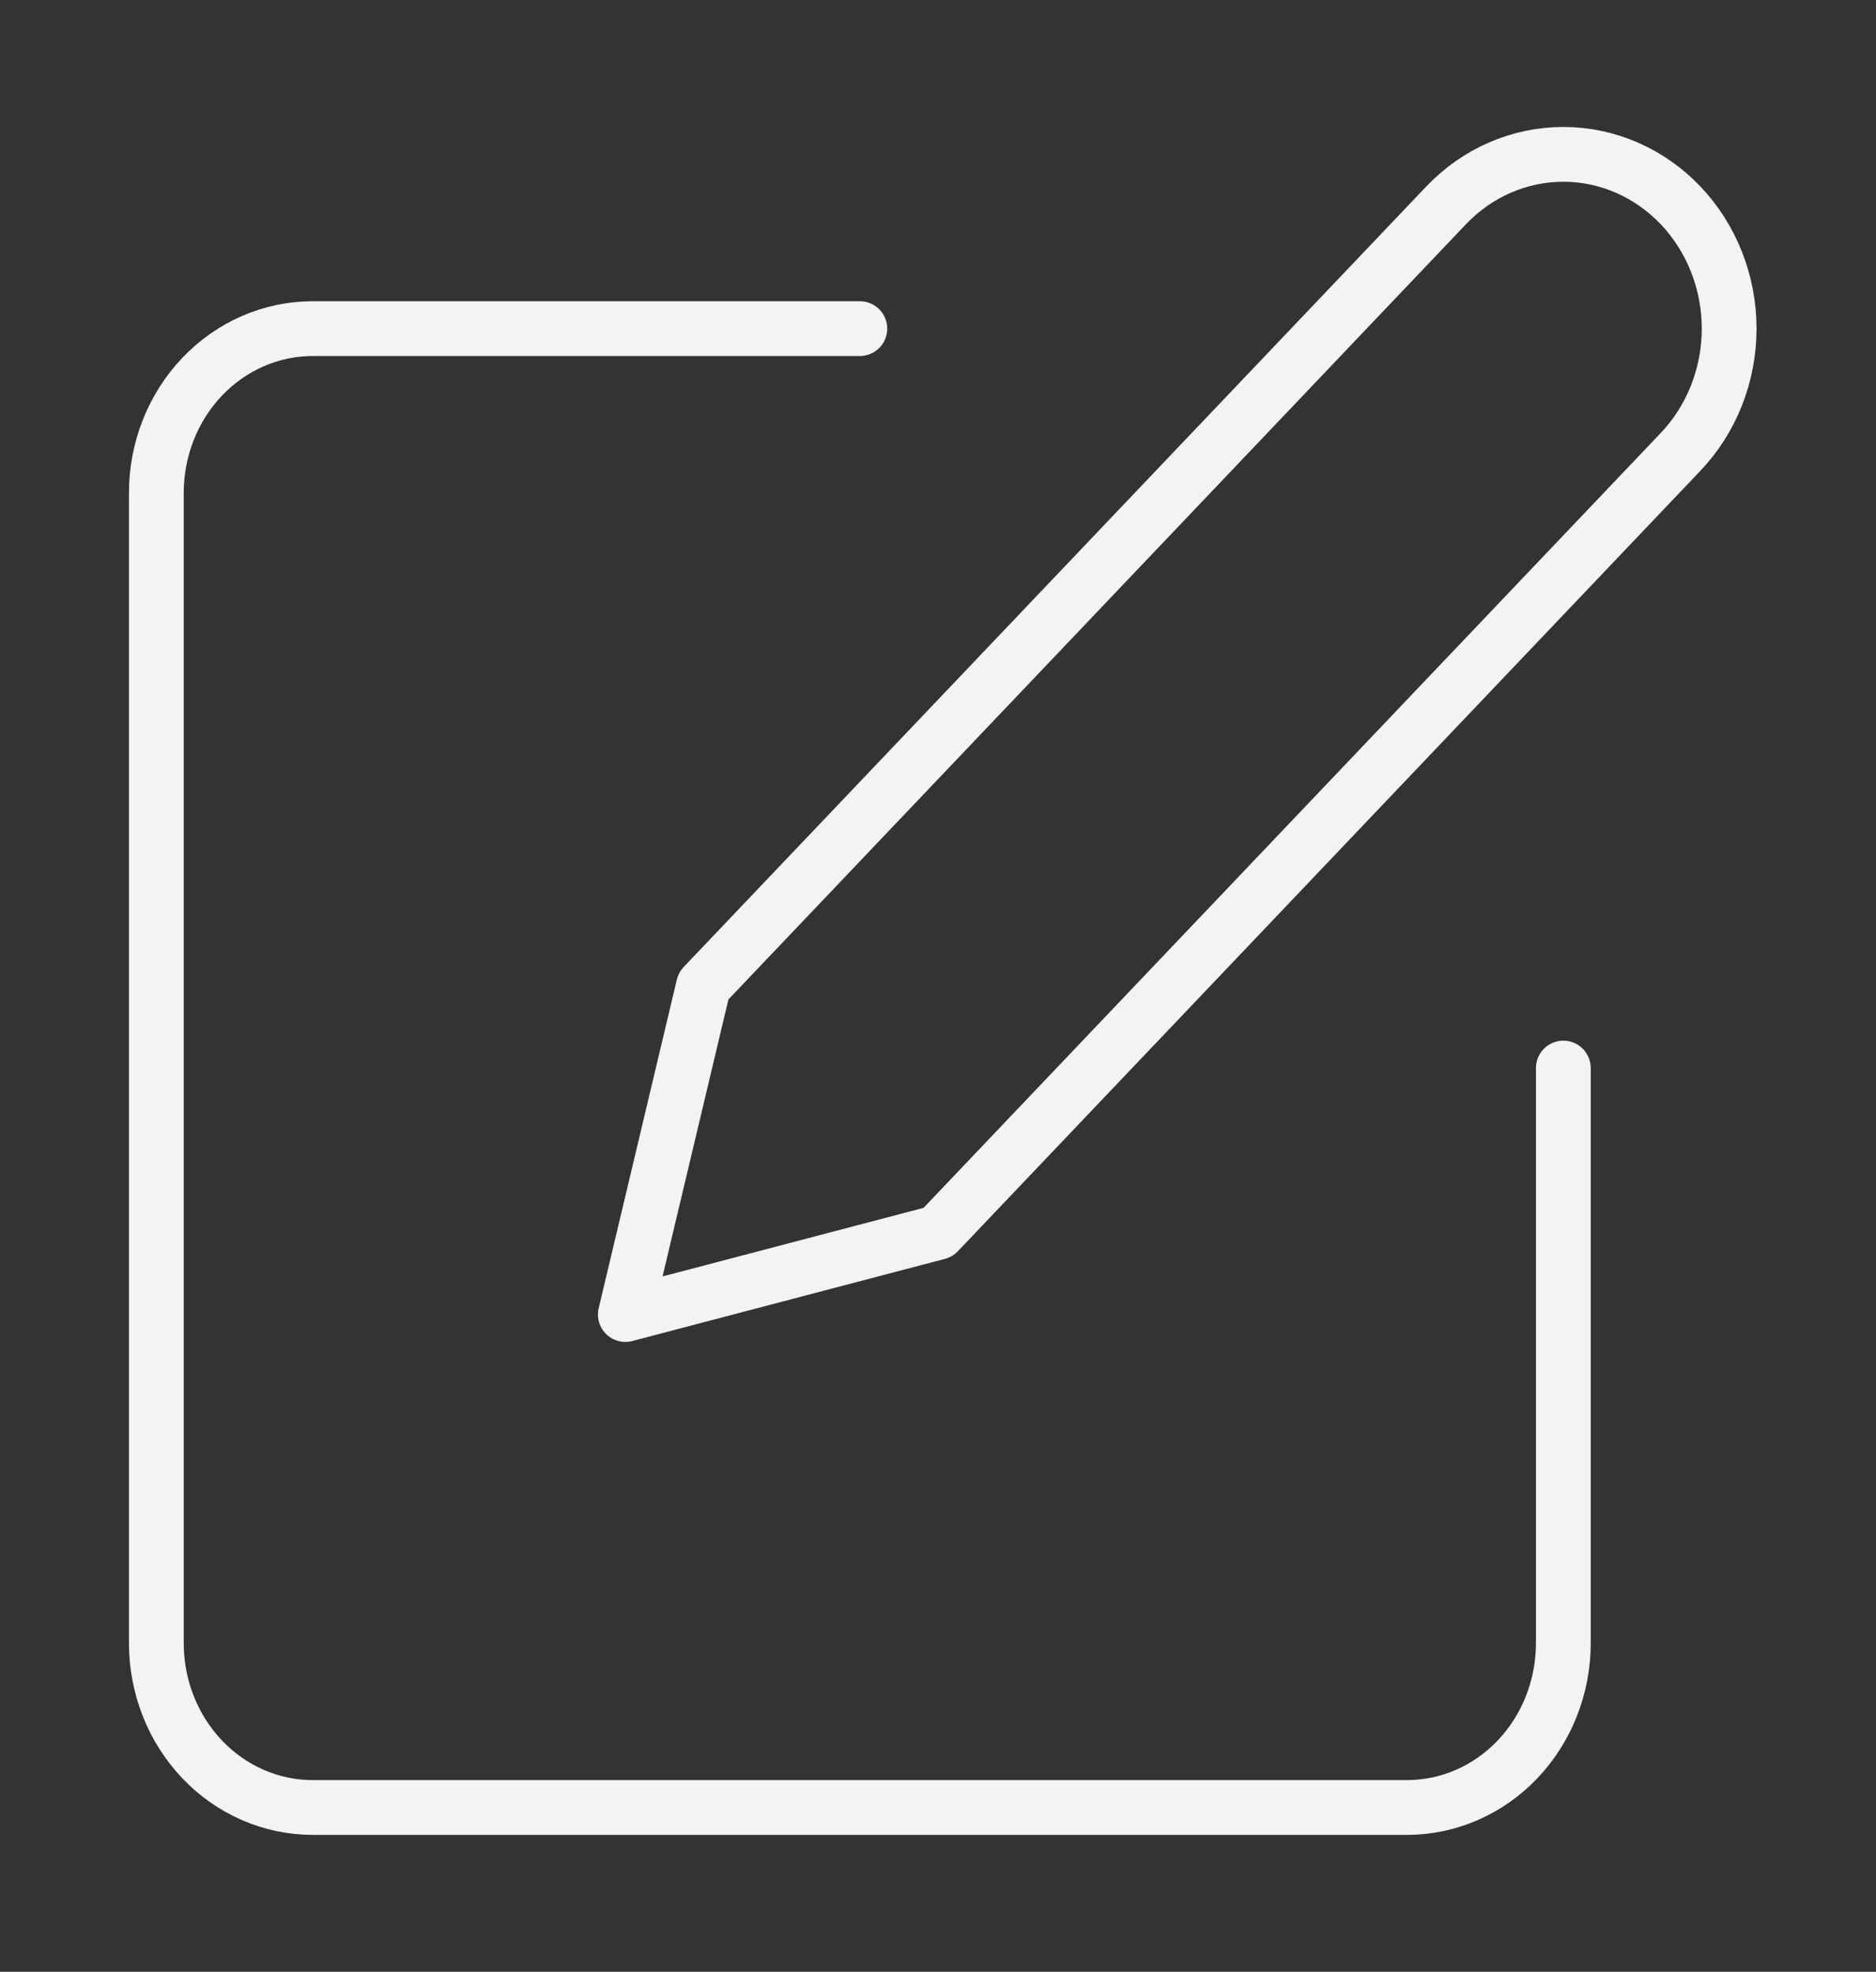 <svg width="137" height="144" viewBox="0 0 137 144" fill="none" xmlns="http://www.w3.org/2000/svg">
<rect x="0" y="0" width="137" height="144" fill="#333333" stroke="none"/>
<path d="M62.792 24H22.833C19.805 24 16.902 25.264 14.761 27.515C12.62 29.765 11.417 32.817 11.417 36V120C11.417 123.182 12.62 126.235 14.761 128.485C16.902 130.736 19.805 132 22.833 132H102.75C105.778 132 108.682 130.736 110.823 128.485C112.964 126.235 114.167 123.182 114.167 120V78M105.604 15C107.875 12.613 110.955 11.272 114.167 11.272C117.378 11.272 120.458 12.613 122.729 15C125 17.387 126.276 20.624 126.276 24C126.276 27.375 125 30.613 122.729 33L68.5 90L45.667 96L51.375 72L105.604 15Z" stroke="#F3F3F3" stroke-width="4" stroke-linecap="round" stroke-linejoin="round"/>
</svg>
